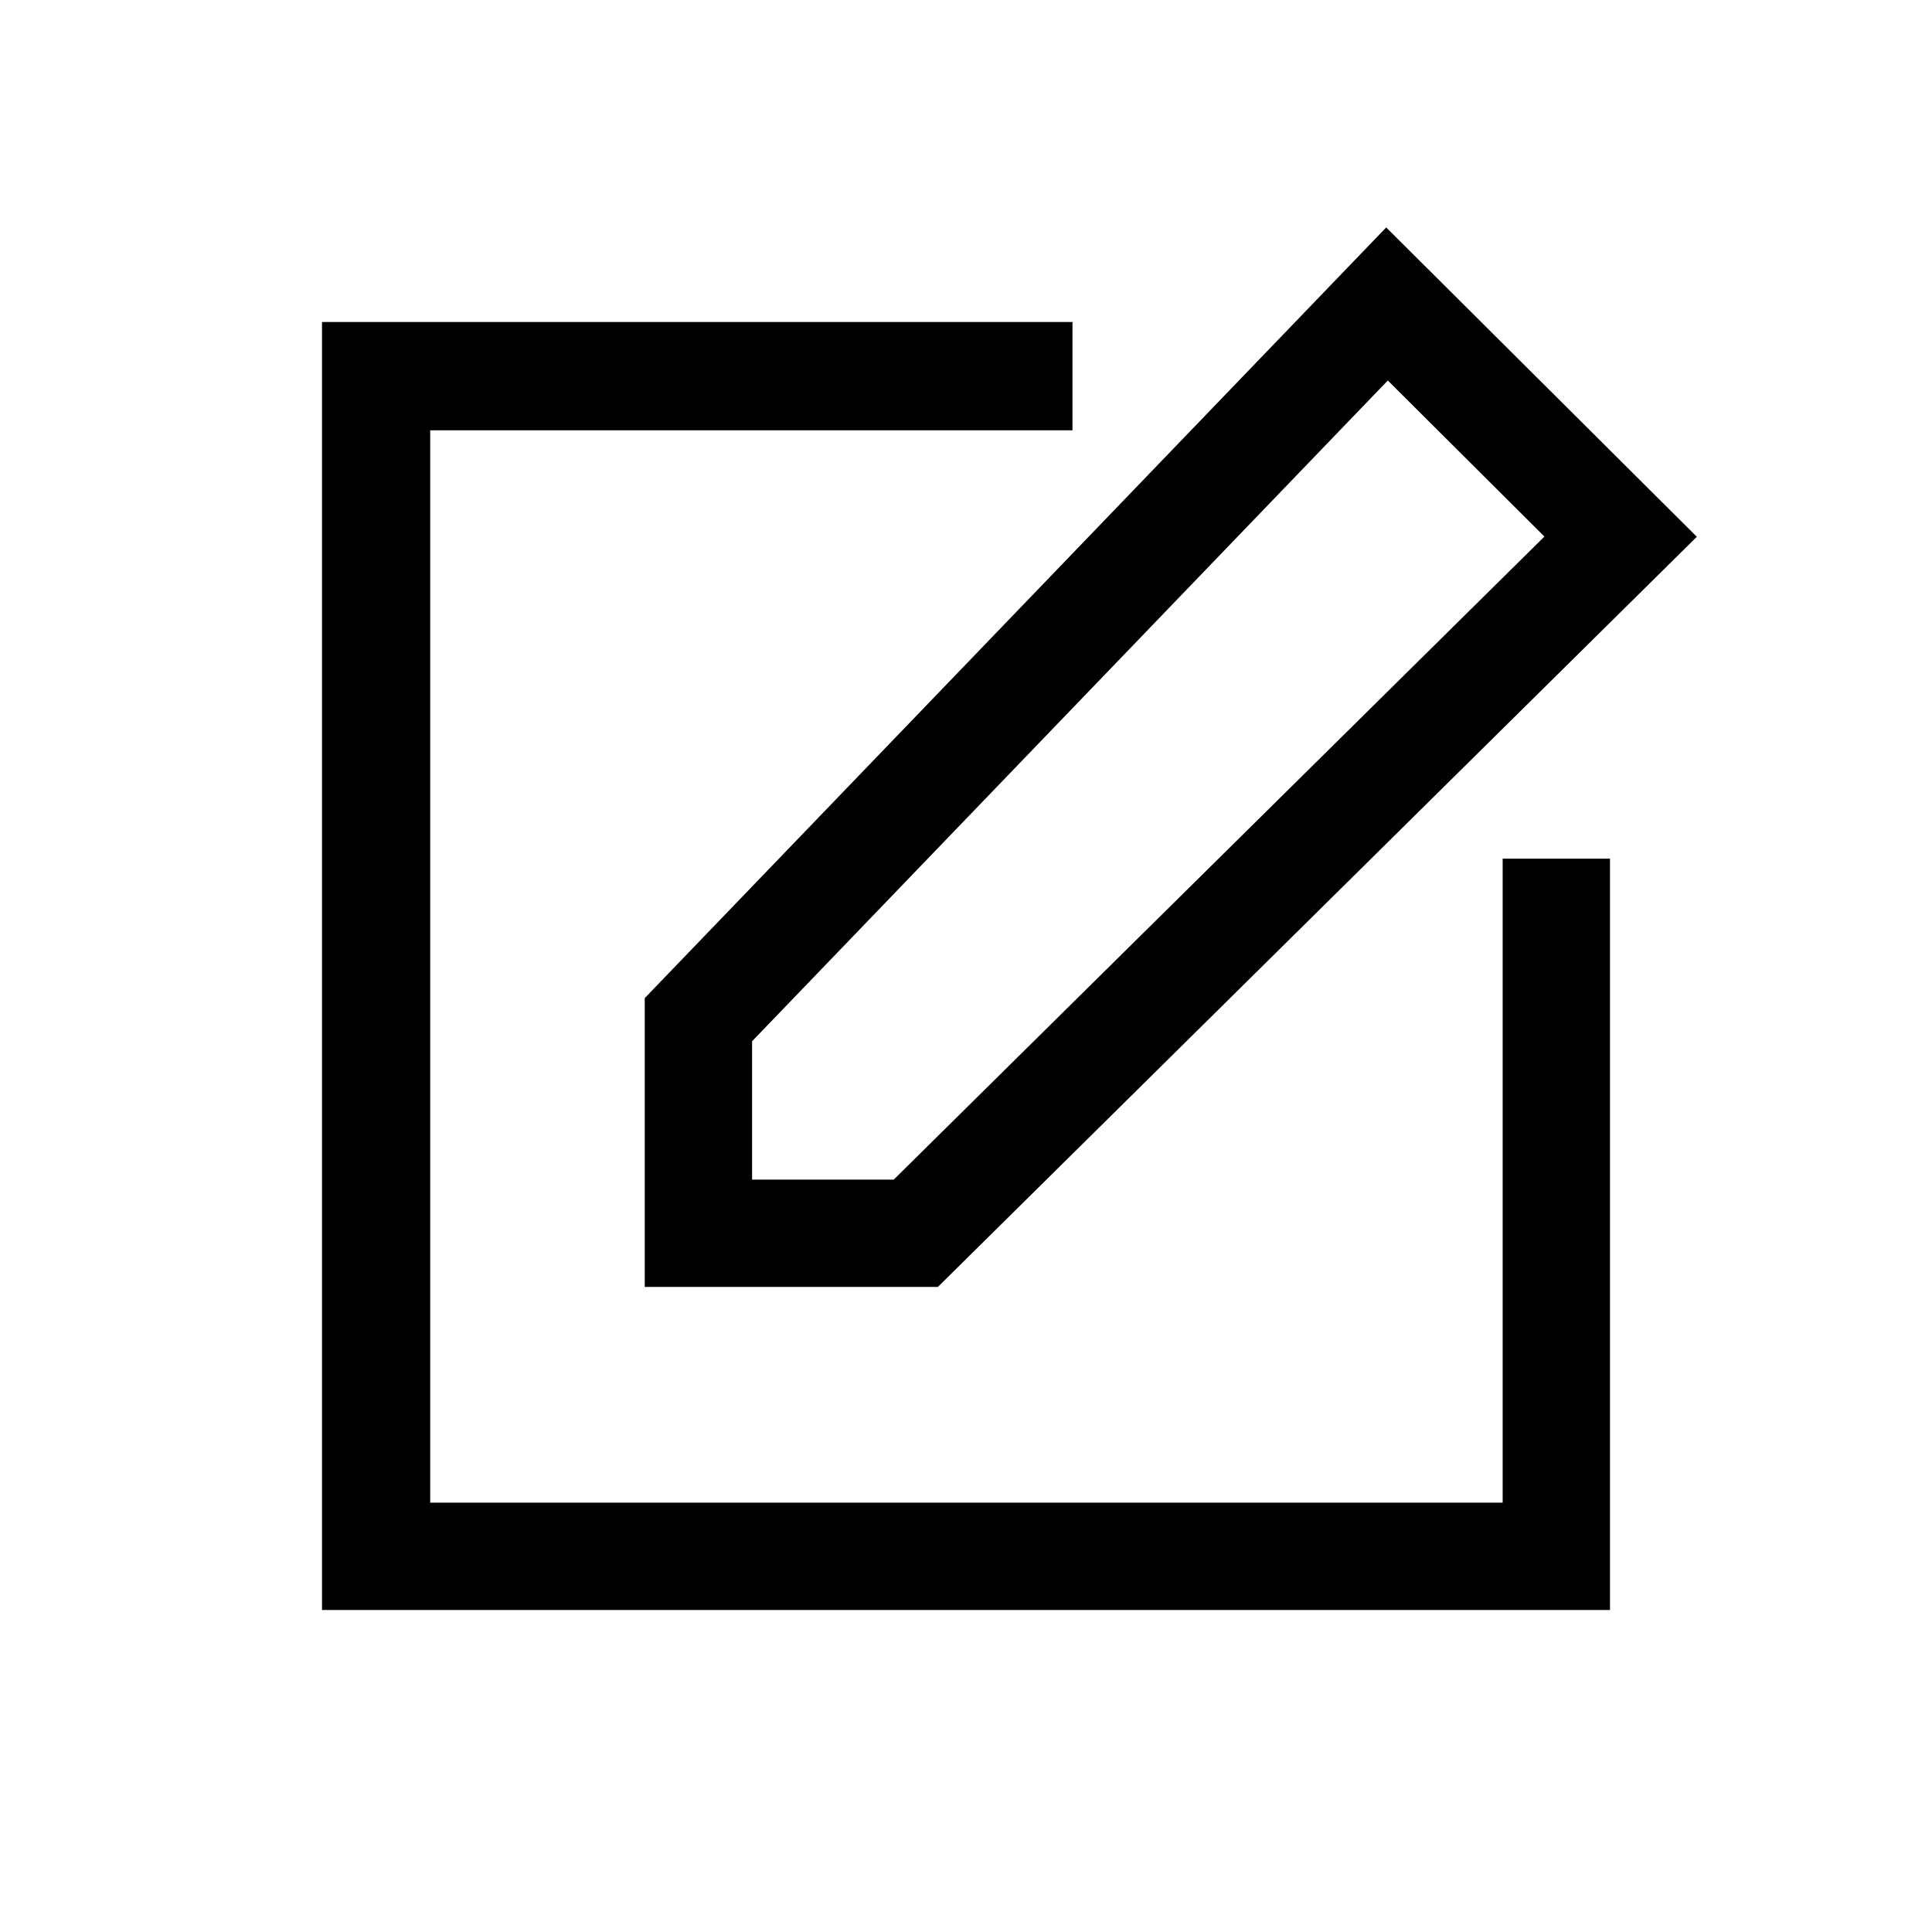 <?xml version="1.0" encoding="UTF-8"?>
<svg width="18px" height="18px" viewBox="0 0 18 18" version="1.1" xmlns="http://www.w3.org/2000/svg" xmlns:xlink="http://www.w3.org/1999/xlink">
    <!-- Generator: Sketch 53 (72520) - https://sketchapp.com -->
    <title>Action/Edit/Md</title>
    <desc>Created with Sketch.</desc>
    <g id="Action/Edit/Md" stroke="none" stroke-width="1" fill="none" fill-rule="evenodd">
        <g id="Group" transform="translate(3, 2)" fill="#000000">
            <polygon id="Combined-Shape" points="0 1 6.992 1 6.992 2.009 1.008 2.009 1.008 12 11 12 11 6 12 6 12 13 0 13"></polygon>
            <path d="M3.007,7.299 L9.915,0.119 L12.809,3.001 L5.738,9.99 L3.007,9.99 L3.007,7.299 Z M4.007,8.99 L5.327,8.99 L11.389,2.999 L9.93,1.545 L4.007,7.701 L4.007,8.99 Z" id="Path" fill-rule="nonzero"></path>
        </g>
    </g>
</svg>